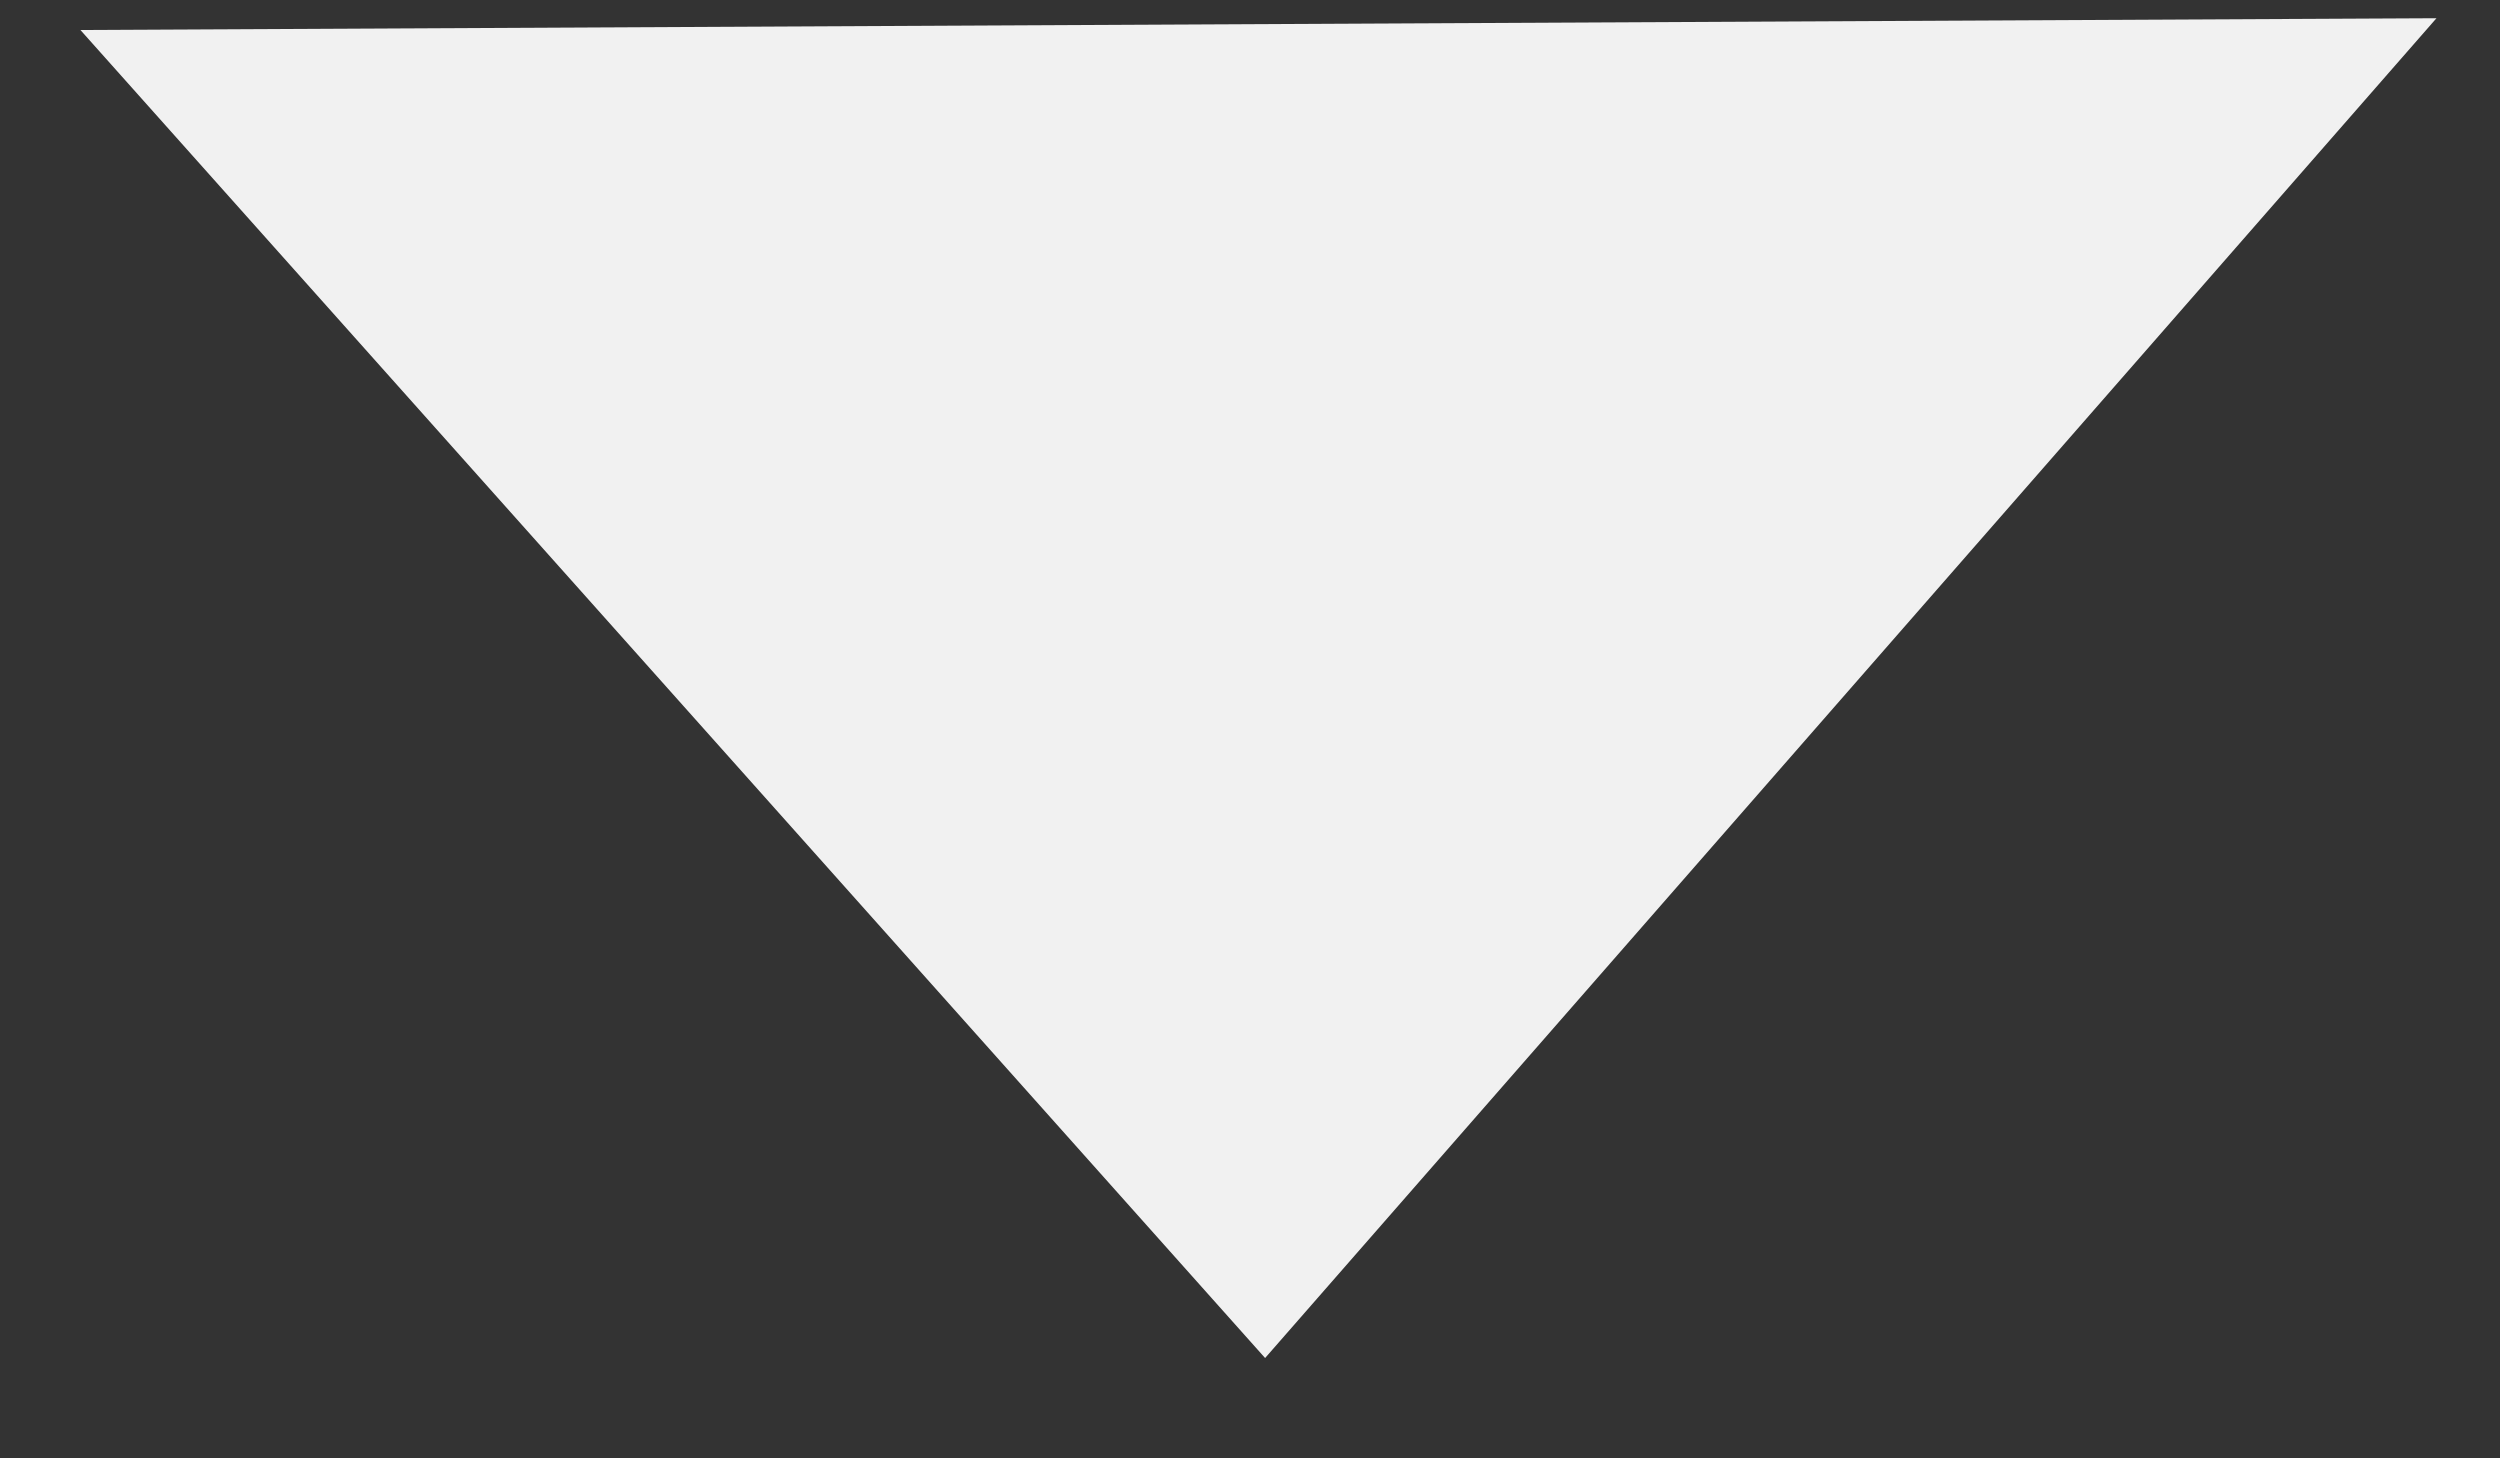 <svg width="24" height="14" viewBox="0 0 24 14" fill="none" xmlns="http://www.w3.org/2000/svg">
<rect x="0" y="0" width="24" height="14" fill="#333333" stroke="none"/>
<path id="Polygon 1" d="M12.145 13.037L0.772 0.288L23.39 0.175L12.145 13.037Z" fill="#F1F1F1"/>
</svg>
